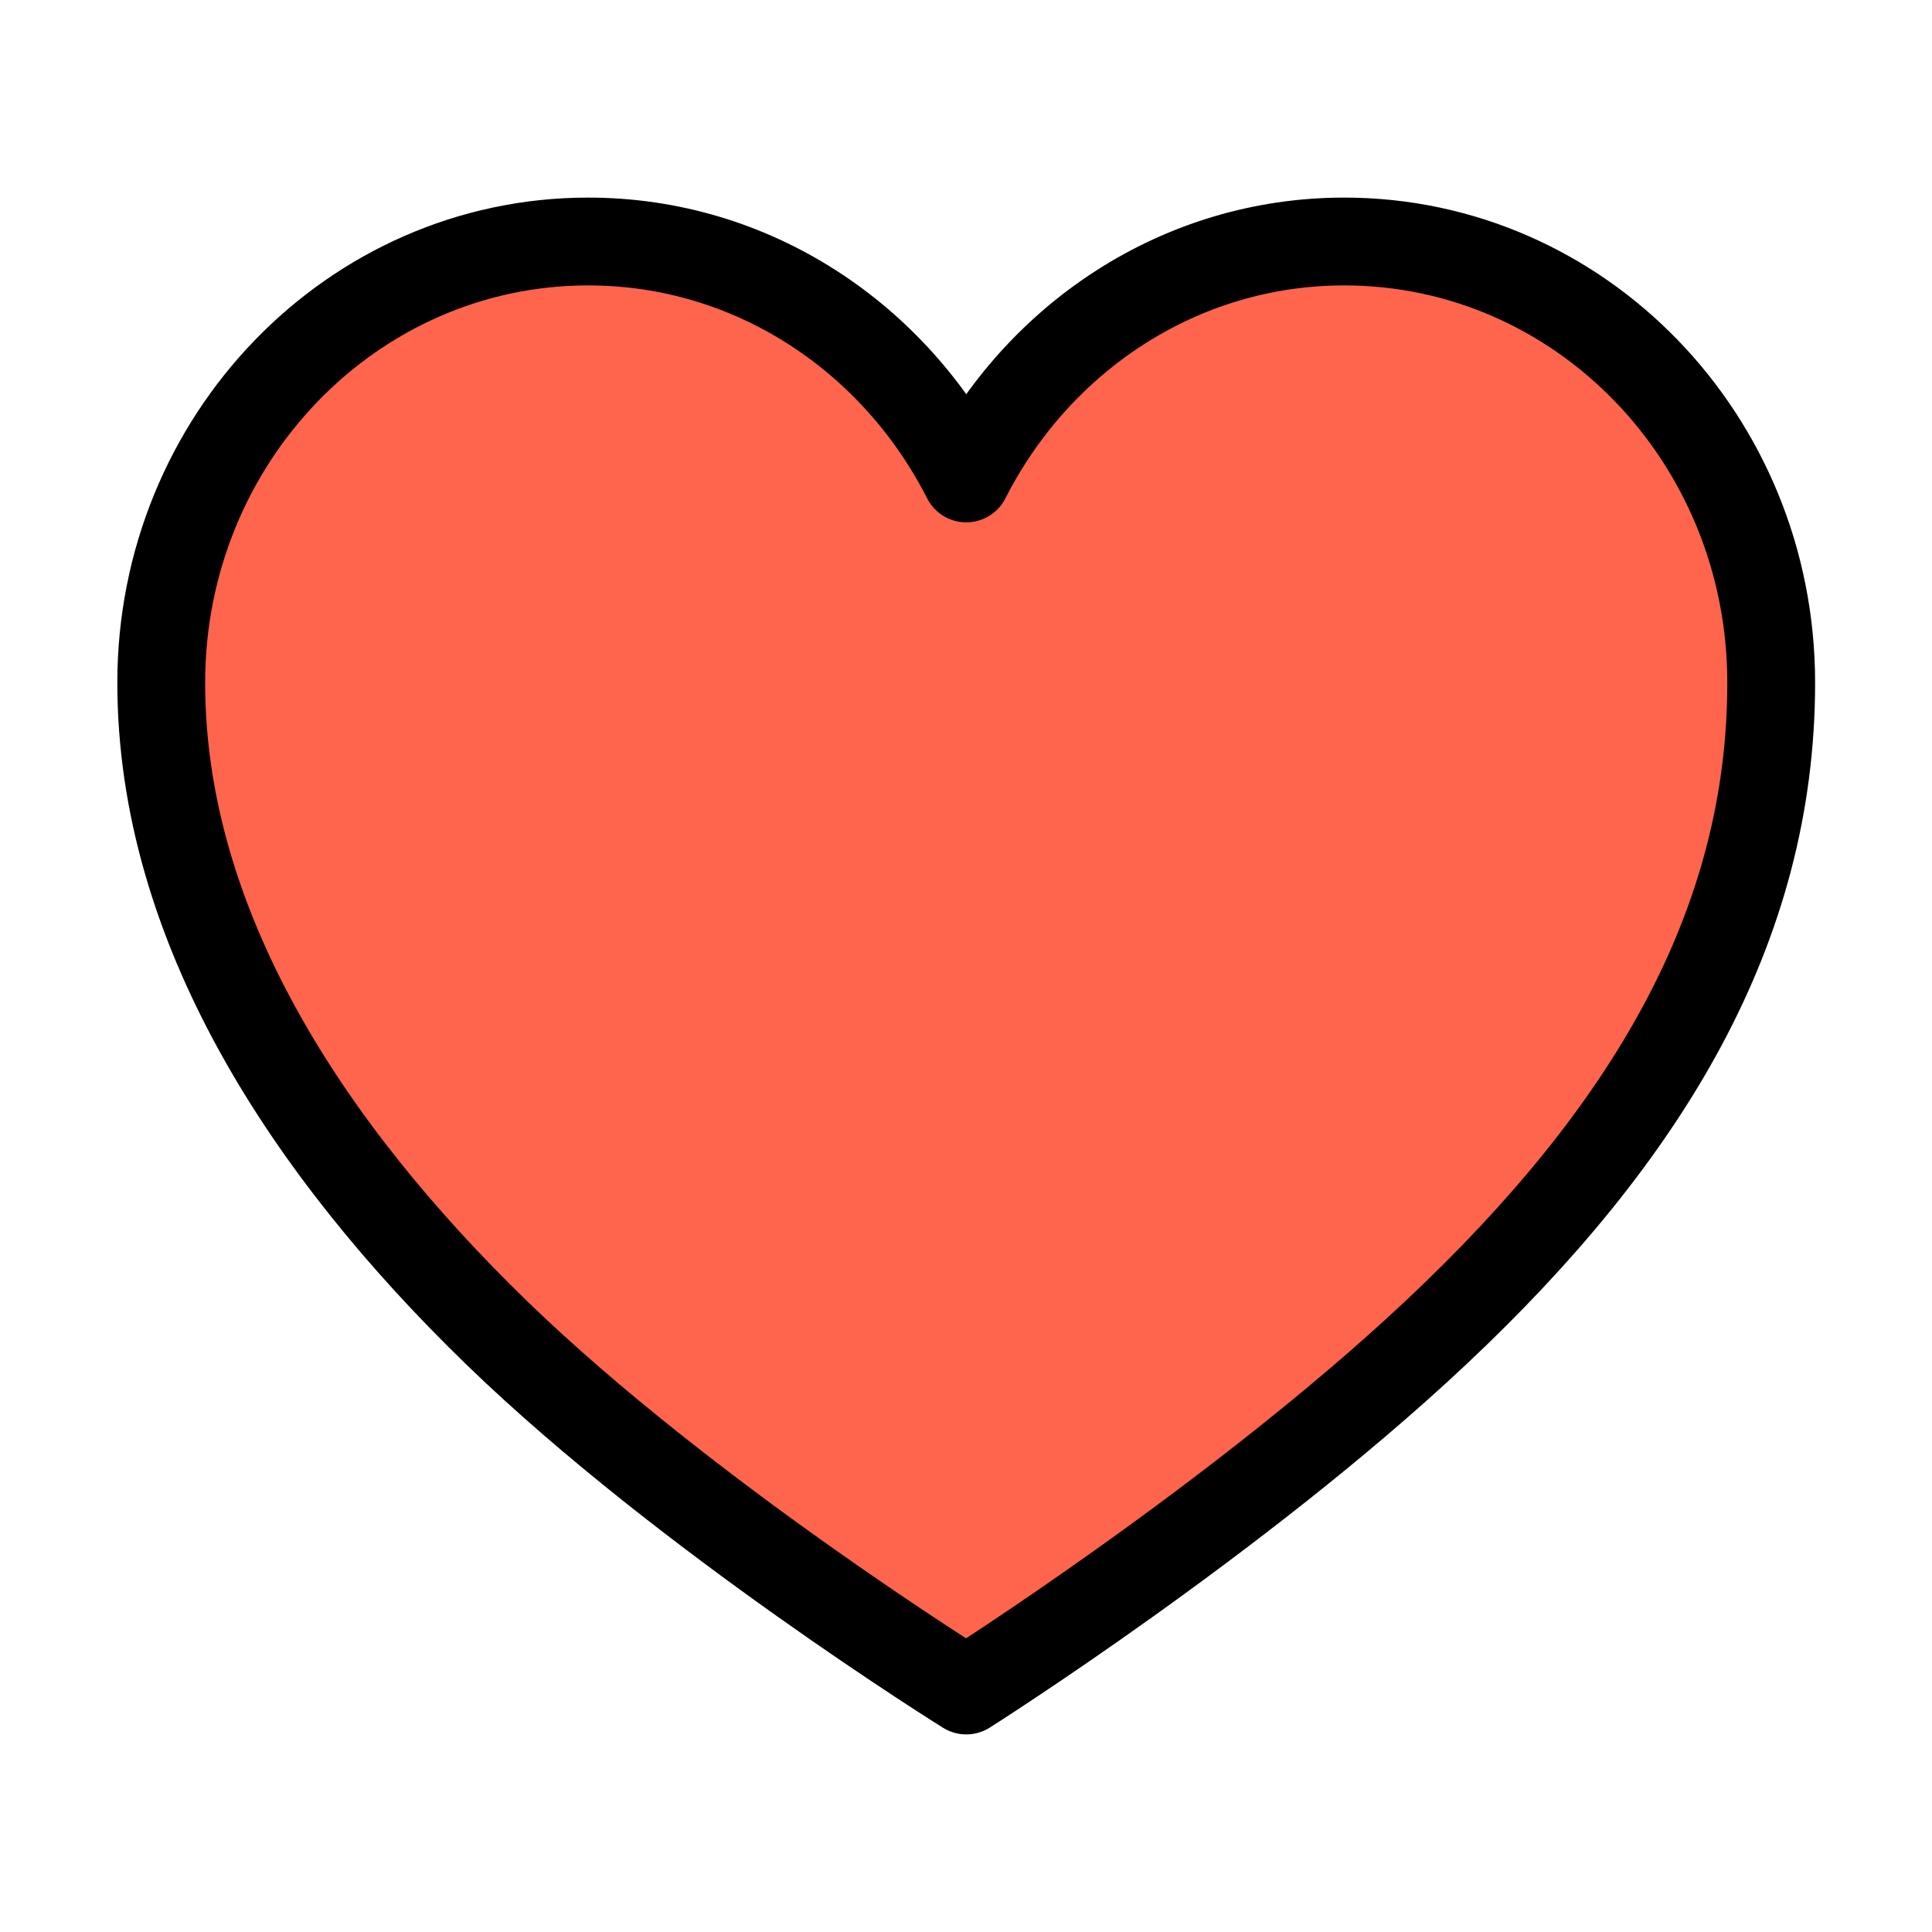 <svg width="22" height="22" viewBox="0 0 22 22" fill="none" xmlns="http://www.w3.org/2000/svg">
<path d="M15.307 2.75C13.434 2.75 11.816 3.847 11.003 5.448C10.19 3.847 8.572 2.75 6.698 2.75C4.012 2.75 1.836 5.002 1.836 7.774C1.836 10.546 3.502 13.087 5.654 15.175C7.806 17.262 11.003 19.25 11.003 19.25C11.003 19.25 14.095 17.295 16.351 15.175C18.758 12.914 20.169 10.555 20.169 7.774C20.169 4.994 17.993 2.75 15.307 2.75Z" fill="#FF644D"/>
<path d="M15.307 2.75C13.434 2.75 11.816 3.847 11.003 5.448C10.19 3.847 8.572 2.75 6.698 2.75C4.012 2.75 1.836 5.002 1.836 7.774C1.836 10.546 3.502 13.087 5.654 15.175C7.806 17.262 11.003 19.25 11.003 19.25C11.003 19.25 14.095 17.295 16.351 15.175C18.758 12.914 20.169 10.555 20.169 7.774C20.169 4.994 17.993 2.75 15.307 2.75Z" stroke="black" stroke-linecap="round" stroke-linejoin="round"/>
</svg>
